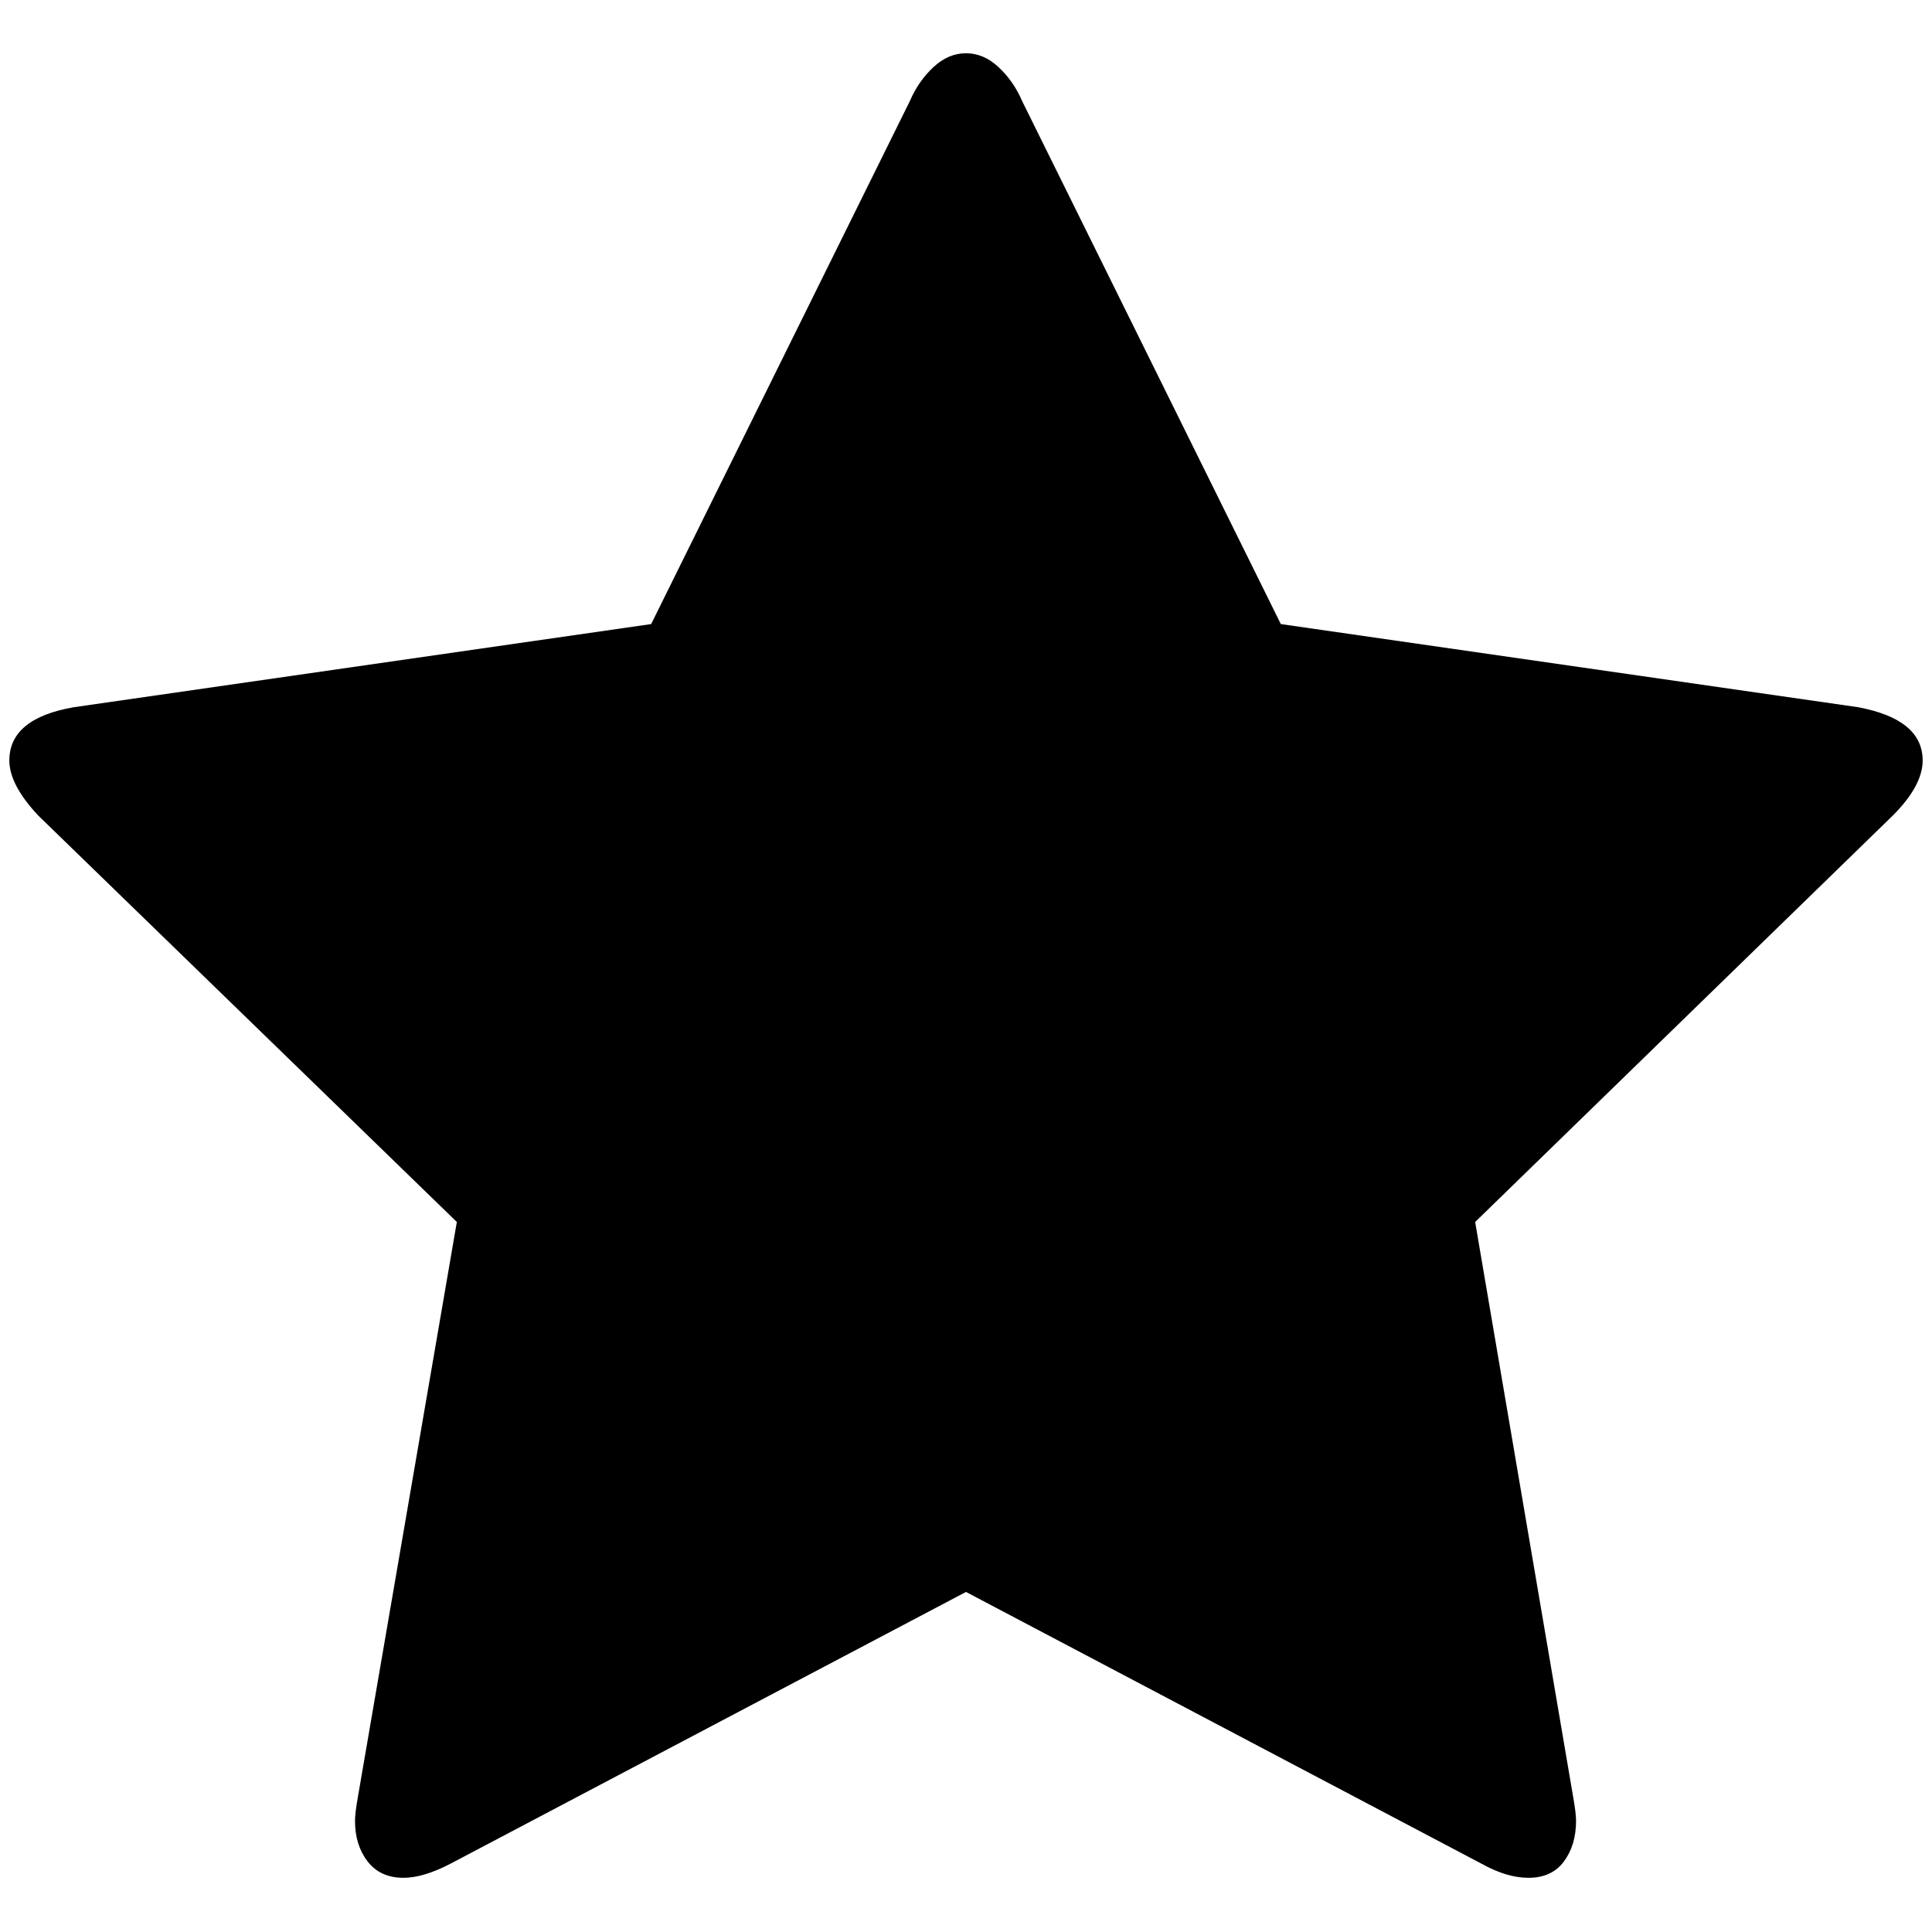 <?xml version="1.0" standalone="no"?>
<!DOCTYPE svg PUBLIC "-//W3C//DTD SVG 1.1//EN" "http://www.w3.org/Graphics/SVG/1.1/DTD/svg11.dtd" >
<svg xmlns="http://www.w3.org/2000/svg" xmlns:xlink="http://www.w3.org/1999/xlink" version="1.1" width="2048" height="2048" viewBox="-10 0 2068 2048">
   <path fill="currentColor"
d="M2048 804q0 27 -32 59l-447 435l105 616q3 17 3 25q0 26 -13 43.5t-38 17.5q-23 0 -50 -15l-552 -291l-552 291q-29 15 -50 15q-25 0 -38.5 -17.5t-13.5 -43.5q0 -8 3 -25l106 -616l-448 -435q-31 -33 -31 -59q0 -45 69 -57l618 -89l277 -560q9 -21 25 -36t35 -15t35 15
t25 36l277 560l618 89q69 13 69 57z" />
</svg>
